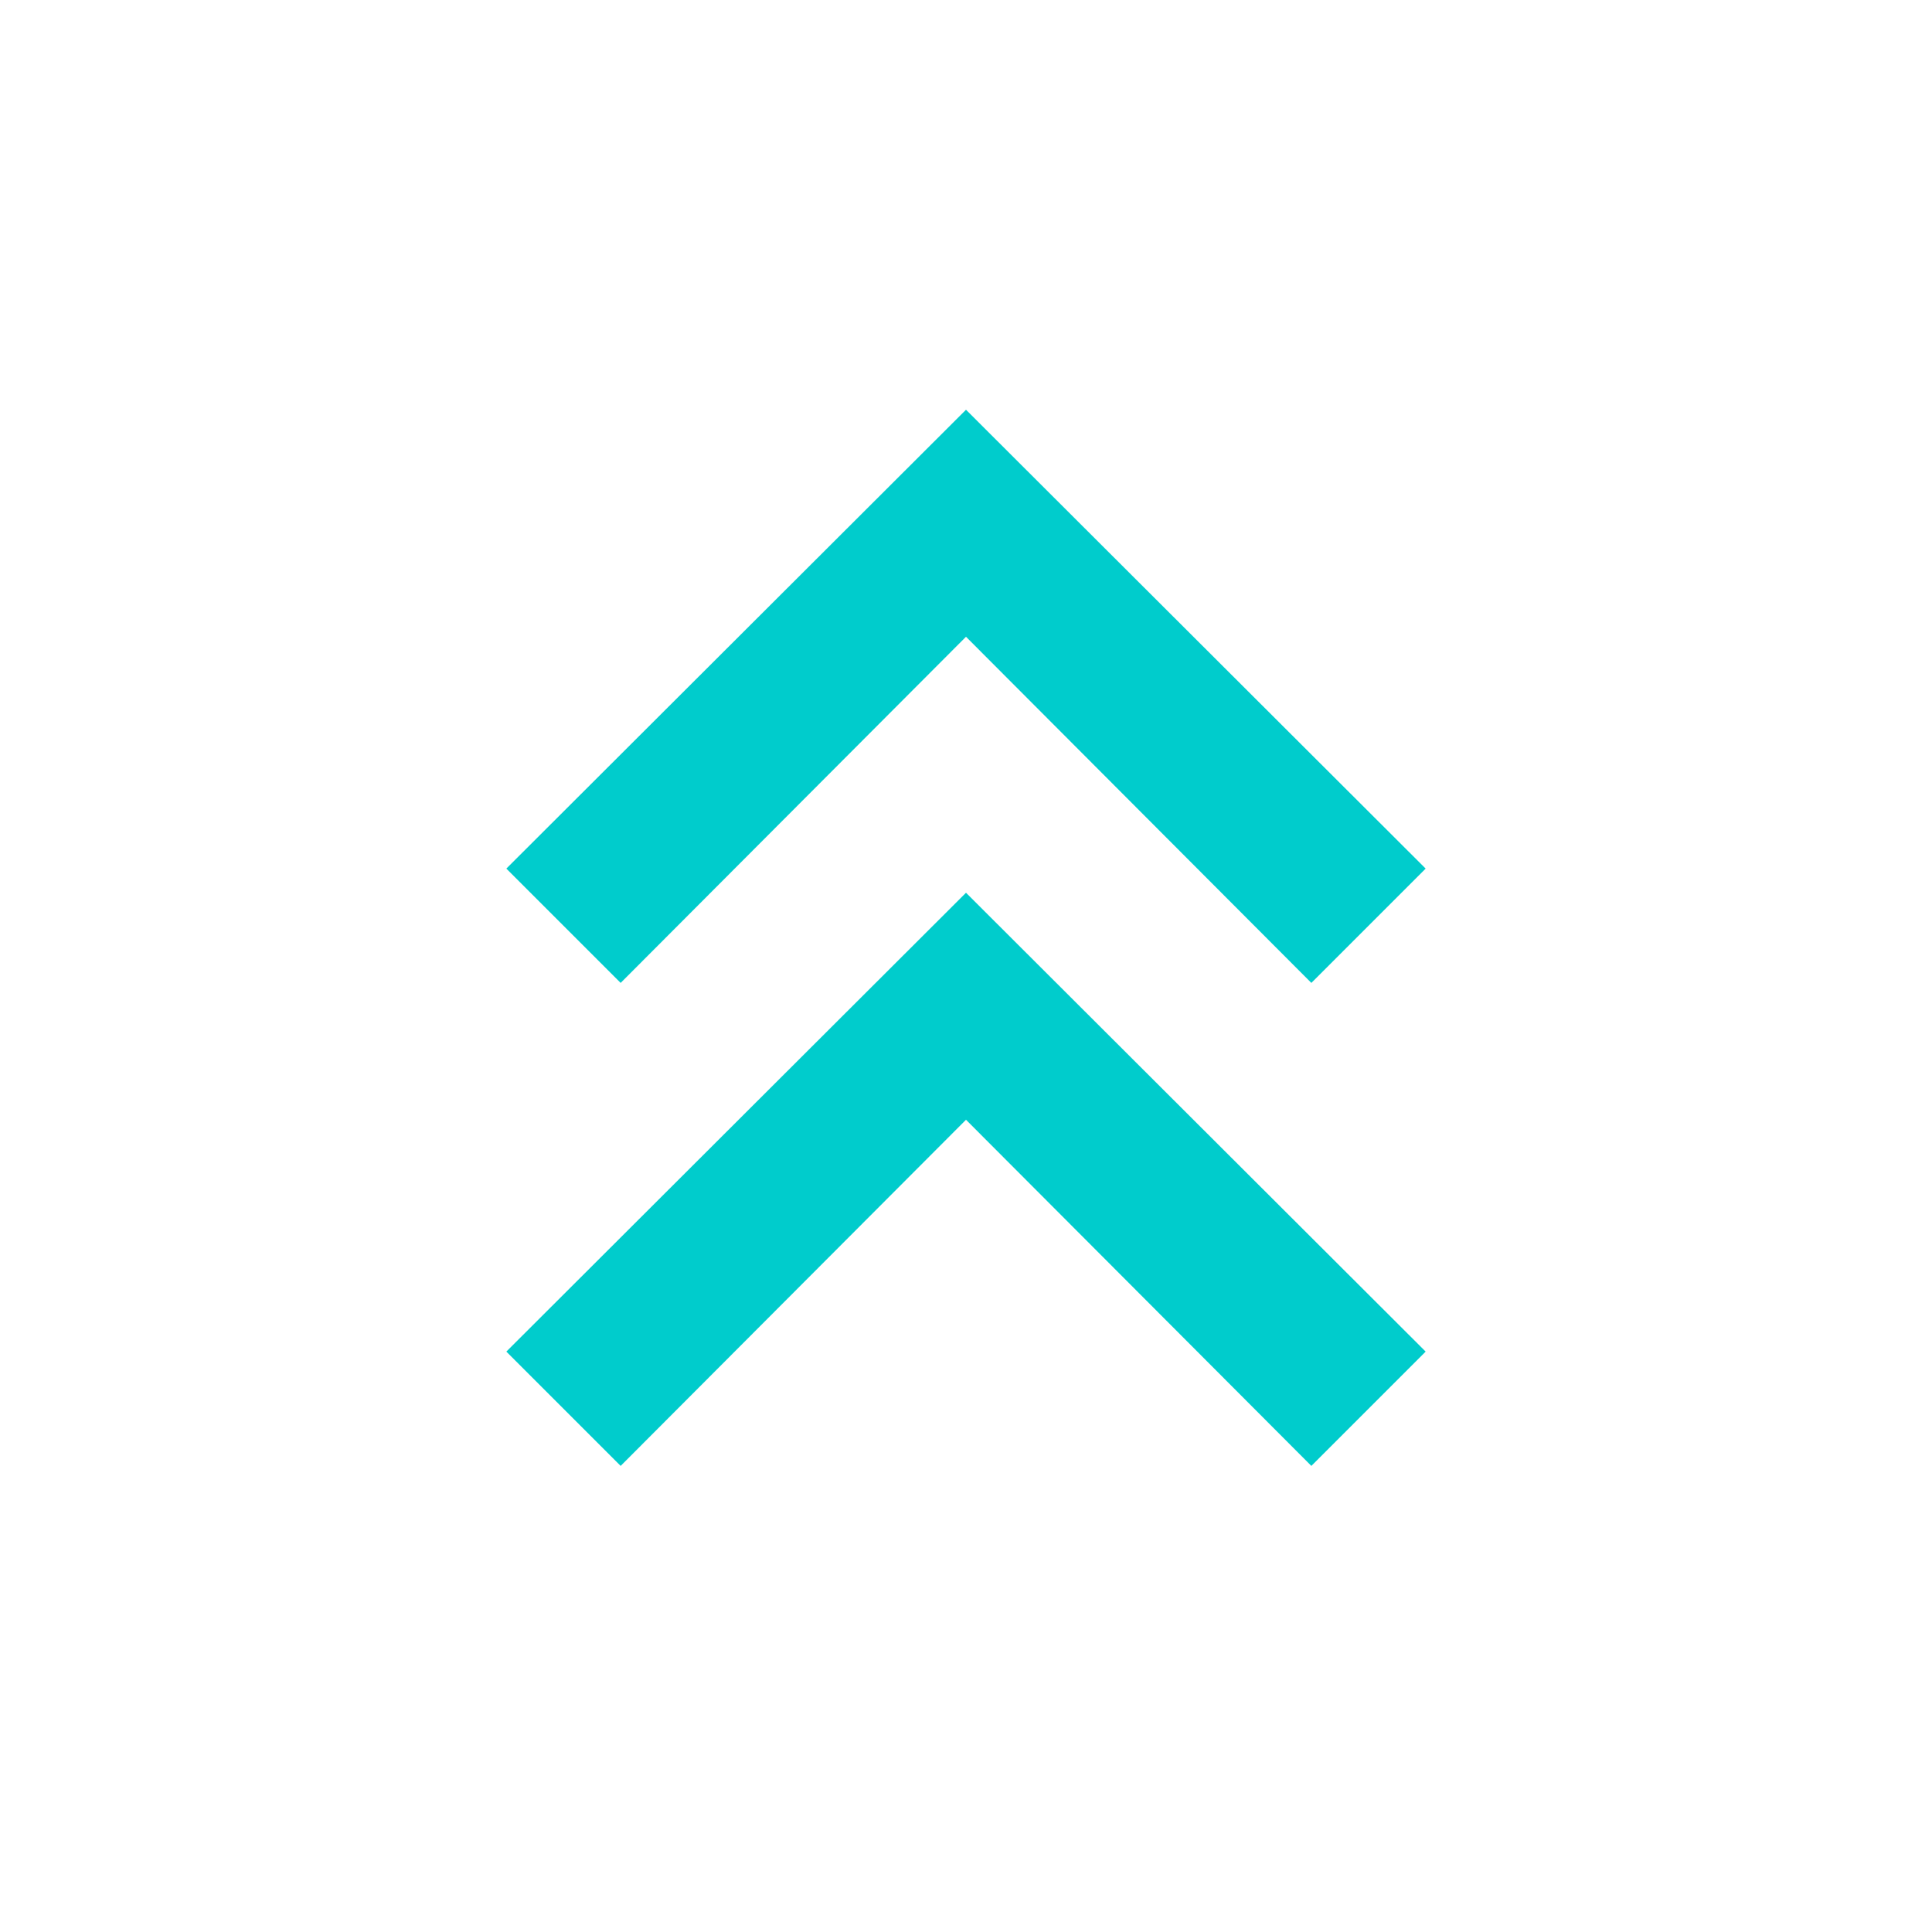 <svg width="24" height="24" viewBox="0 0 24 24" fill="none" xmlns="http://www.w3.org/2000/svg">
<path fill-rule="evenodd" clip-rule="evenodd" d="M6.29 10.79L12 5.09L17.71 10.79L16.29 12.21L12 7.91L7.71 12.21L6.29 10.79ZM6.29 16.79L12 11.09L17.71 16.79L16.29 18.21L12 13.91L7.71 18.21L6.29 16.79Z" fill="#00CCCC"/>
</svg>

